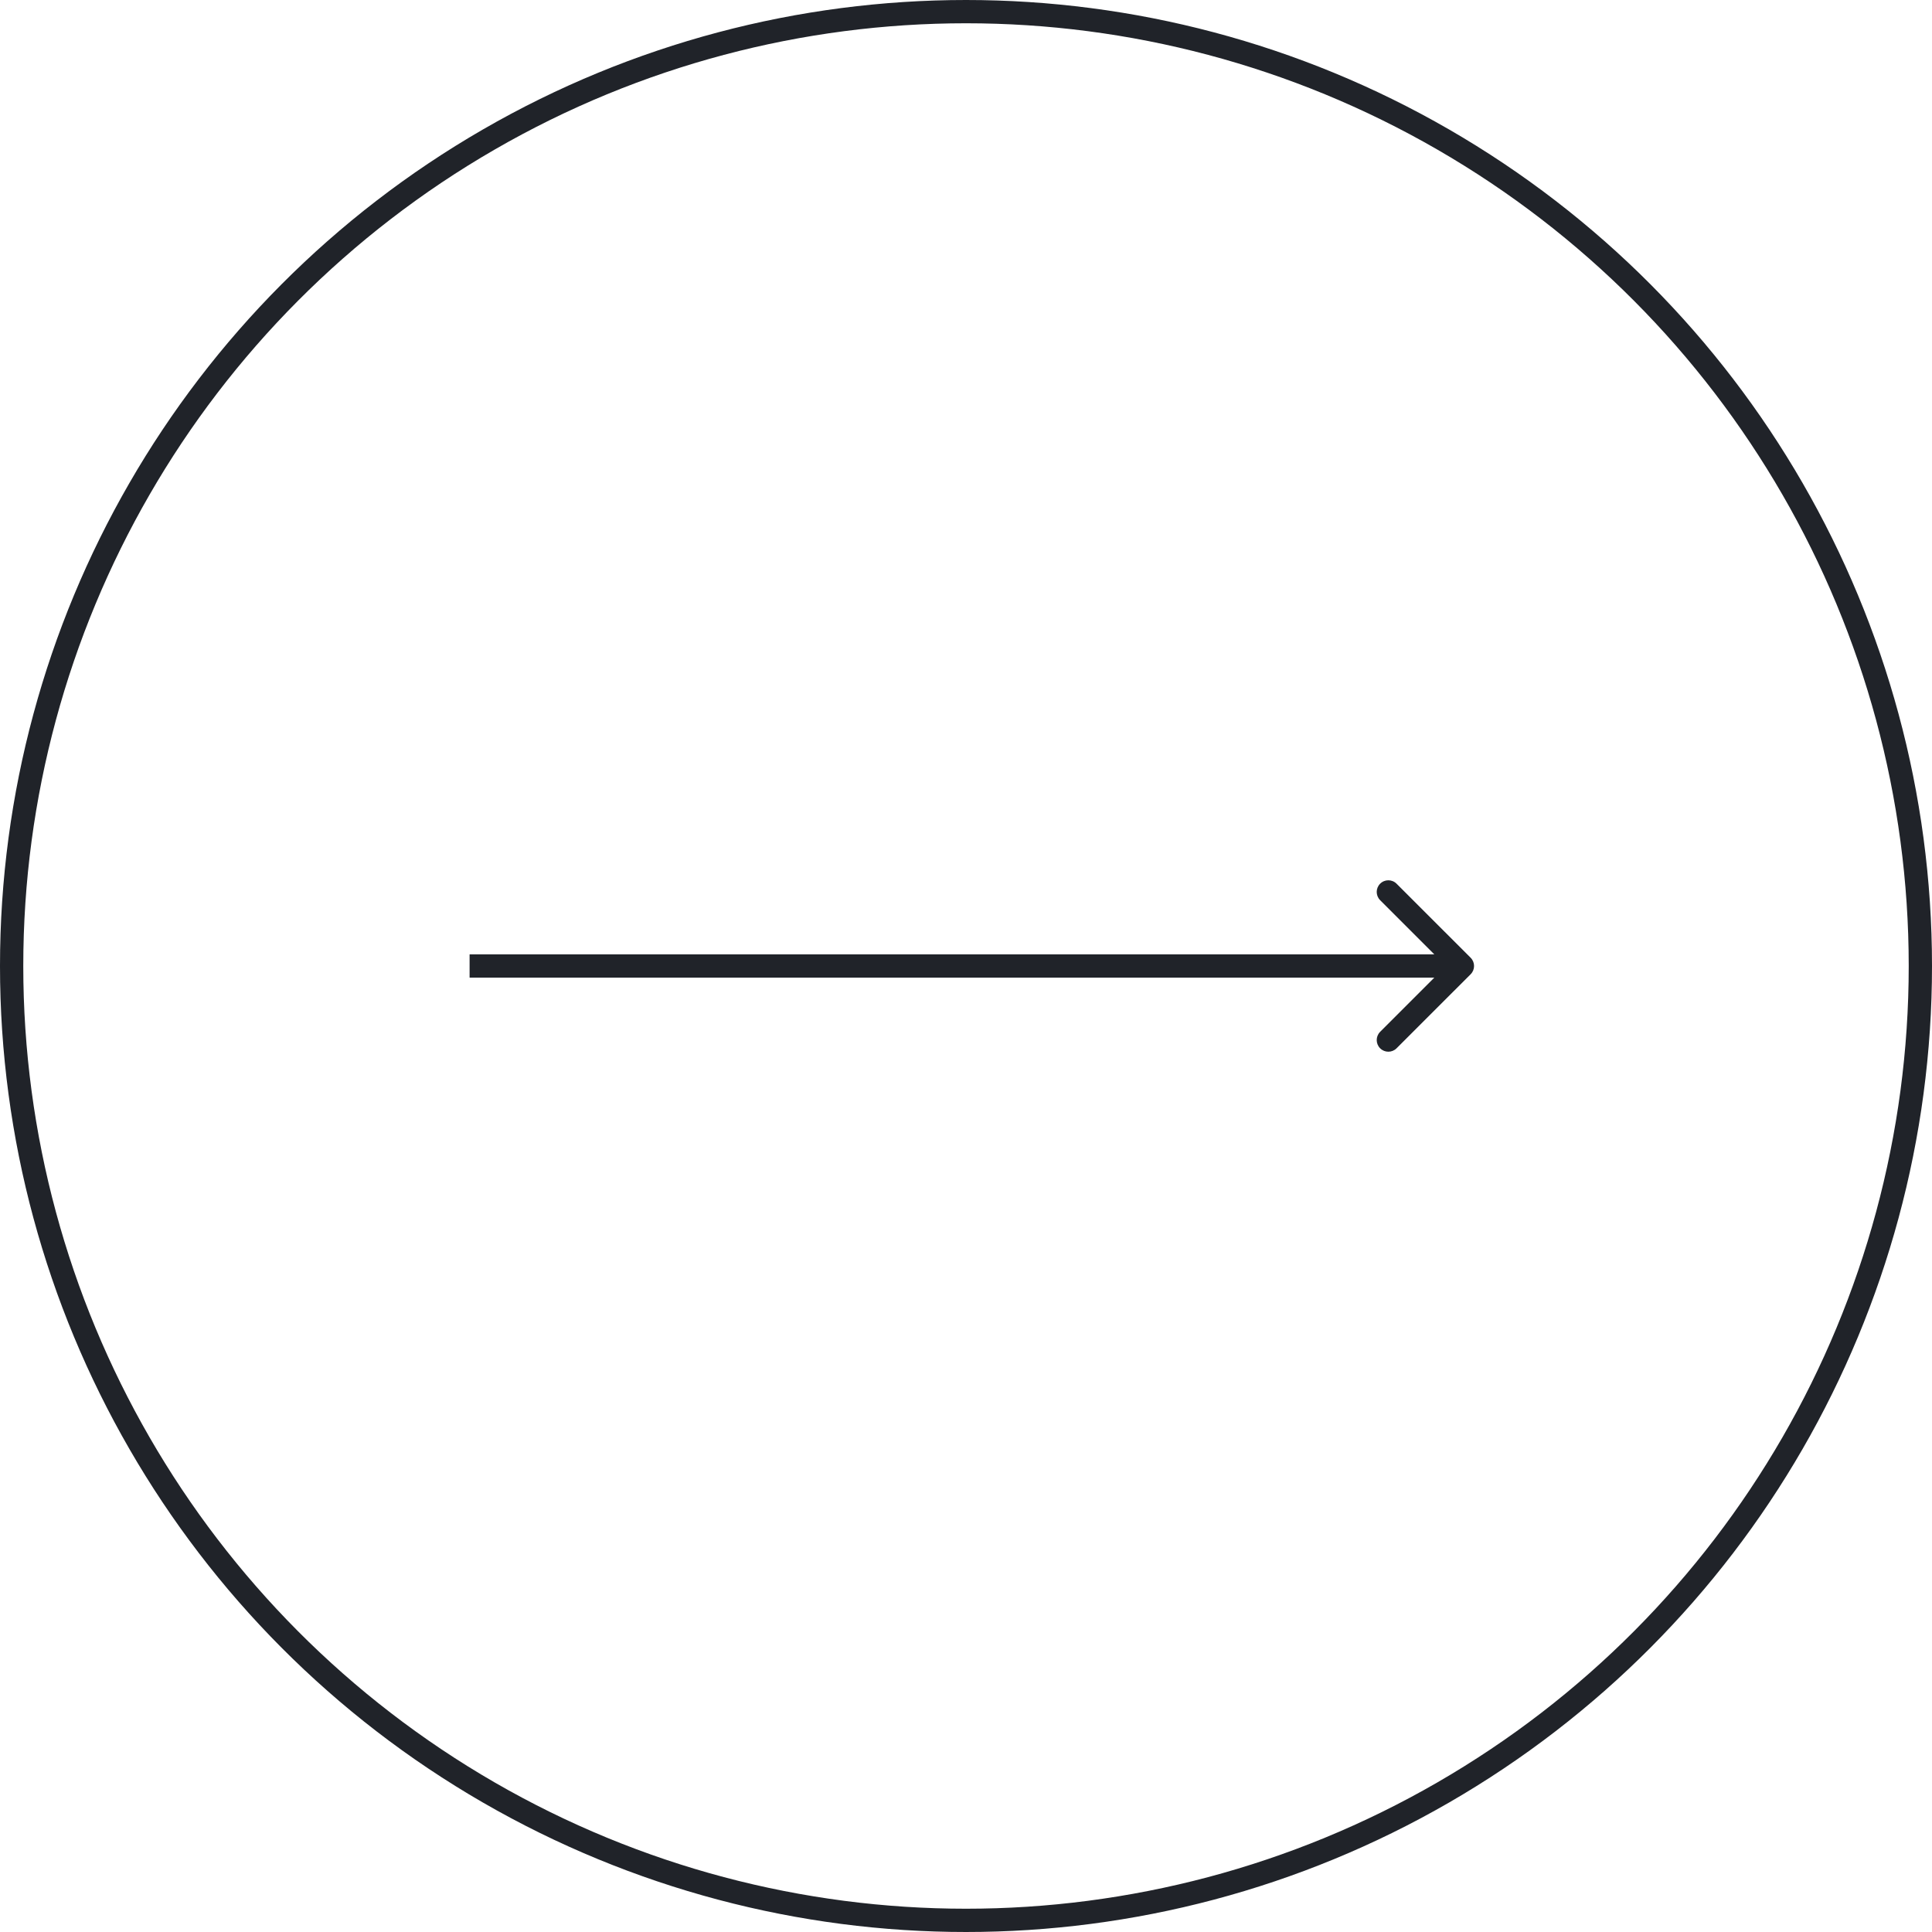 <svg width="83" height="83" viewBox="0 0 83 83" fill="none" xmlns="http://www.w3.org/2000/svg">
<circle cx="41.5" cy="41.5" r="41" stroke="#202329"/>
<path d="M63.18 41.854C63.375 41.658 63.375 41.342 63.18 41.146L59.998 37.965C59.803 37.769 59.486 37.769 59.291 37.965C59.096 38.16 59.096 38.476 59.291 38.672L62.119 41.5L59.291 44.328C59.096 44.524 59.096 44.84 59.291 45.035C59.486 45.231 59.803 45.231 59.998 45.035L63.18 41.854ZM20.174 42H62.826V41H20.174V42Z" fill="#202329"/>
</svg>
